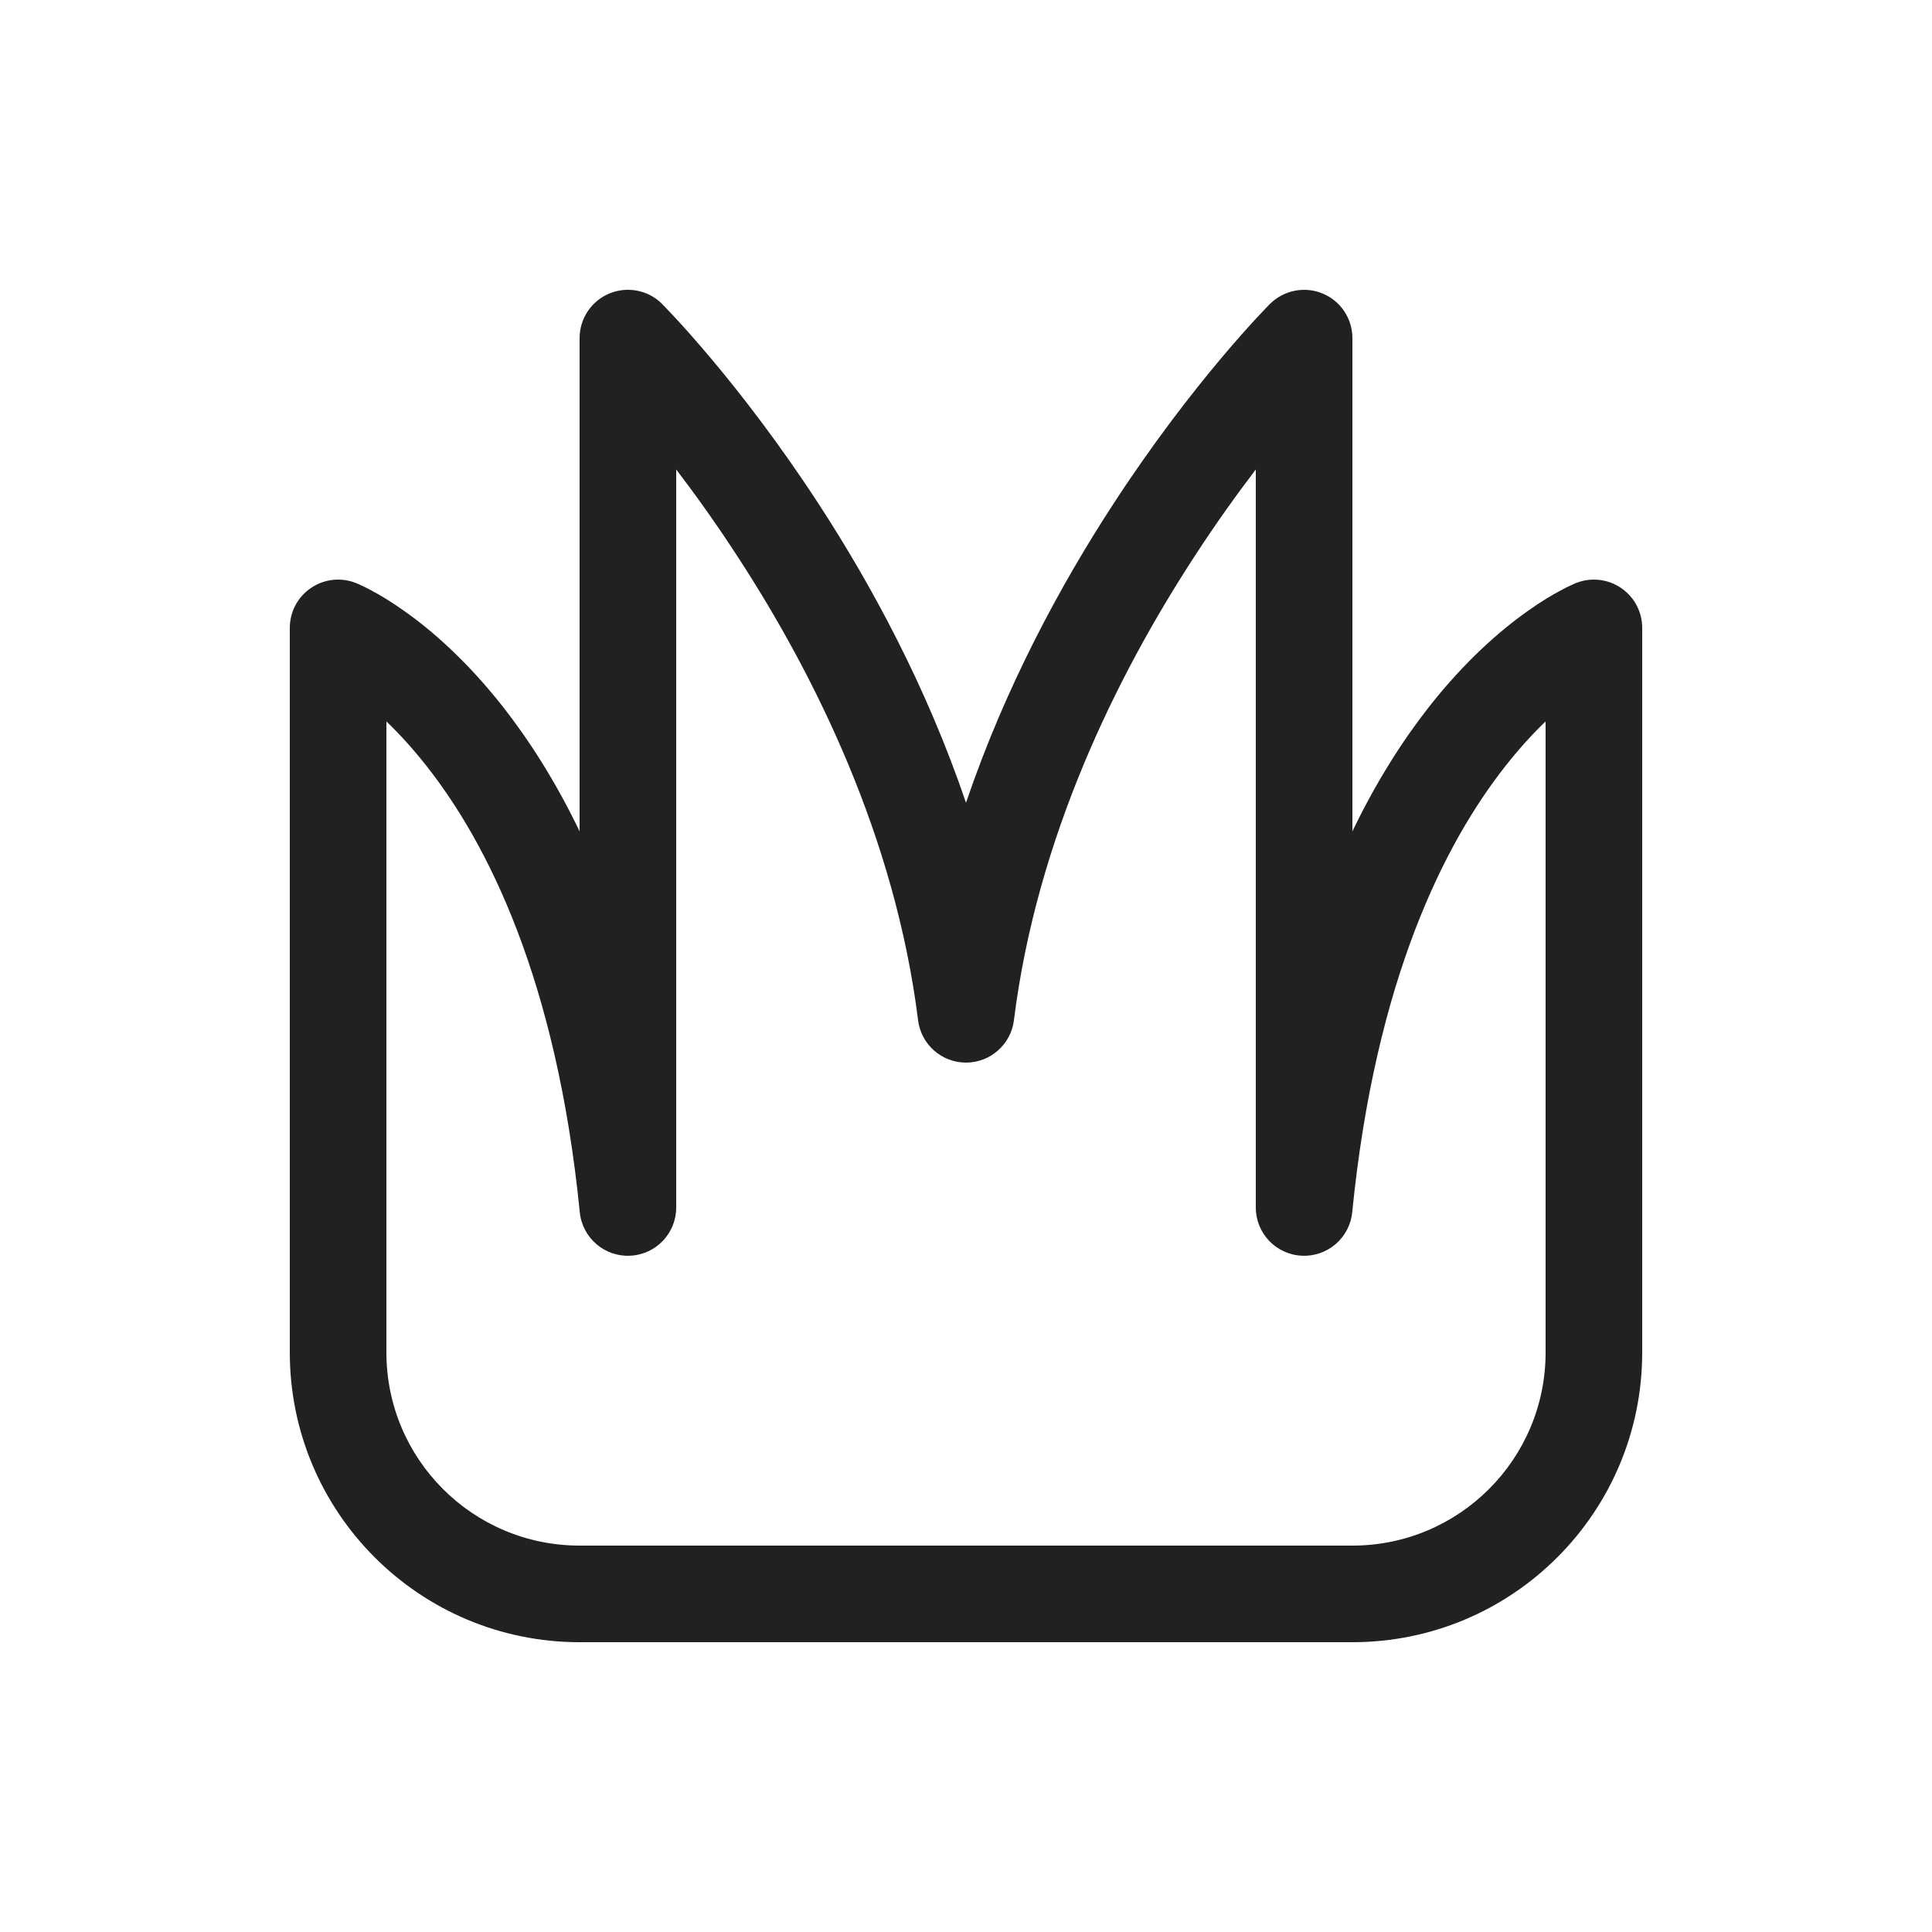 <svg width="20" height="20" viewBox="0 0 20 20" fill="none" xmlns="http://www.w3.org/2000/svg">
<path d="M6.854 3.146L6.855 3.148L6.857 3.15L6.865 3.158L6.894 3.188C6.918 3.213 6.953 3.25 6.997 3.297C7.085 3.392 7.209 3.531 7.359 3.709C7.659 4.066 8.062 4.582 8.482 5.228C9.02 6.055 9.591 7.106 10 8.31C10.409 7.106 10.98 6.055 11.518 5.228C11.938 4.582 12.341 4.066 12.641 3.709C12.791 3.531 12.915 3.392 13.003 3.297C13.047 3.25 13.082 3.213 13.106 3.188L13.135 3.158L13.143 3.15L13.145 3.148L13.146 3.147C13.289 3.004 13.505 2.961 13.691 3.038C13.878 3.115 14 3.298 14 3.5V8.606C14.251 8.084 14.525 7.659 14.794 7.316C15.17 6.838 15.534 6.524 15.812 6.327C15.951 6.228 16.069 6.158 16.156 6.112C16.199 6.089 16.235 6.071 16.262 6.059C16.275 6.053 16.286 6.048 16.295 6.044L16.306 6.039L16.311 6.037L16.313 6.036C16.315 6.036 16.314 6.036 16.314 6.036C16.468 5.974 16.643 5.993 16.78 6.086C16.918 6.179 17 6.334 17 6.5V14C17 15.657 15.657 17 14 17H6C4.343 17 3 15.657 3 14V6.5C3 6.334 3.082 6.179 3.22 6.086C3.357 5.993 3.532 5.974 3.686 6.036L3.687 6.036L3.689 6.037L3.694 6.039L3.705 6.044C3.714 6.048 3.725 6.053 3.738 6.059C3.765 6.071 3.801 6.089 3.844 6.112C3.931 6.158 4.049 6.228 4.188 6.327C4.467 6.524 4.83 6.838 5.206 7.316C5.475 7.659 5.749 8.084 6 8.606V3.5C6 3.298 6.122 3.115 6.309 3.038C6.495 2.961 6.711 3.003 6.854 3.146ZM4 7.468V14C4 15.105 4.895 16 6 16H14C15.105 16 16 15.105 16 14V7.468C15.869 7.594 15.727 7.748 15.581 7.934C14.959 8.725 14.239 10.132 13.998 12.55C13.971 12.815 13.741 13.013 13.475 12.999C13.209 12.986 13 12.767 13 12.5V4.86C12.801 5.121 12.581 5.427 12.357 5.773C11.567 6.987 10.733 8.664 10.496 10.562C10.465 10.812 10.252 11 10 11C9.748 11 9.535 10.812 9.504 10.562C9.267 8.664 8.433 6.987 7.643 5.773C7.419 5.427 7.199 5.121 7 4.86V12.5C7 12.767 6.791 12.986 6.525 12.999C6.259 13.013 6.029 12.815 6.002 12.55C5.761 10.132 5.041 8.725 4.419 7.934C4.273 7.748 4.131 7.594 4 7.468Z" fill="#212121"/>
</svg>
